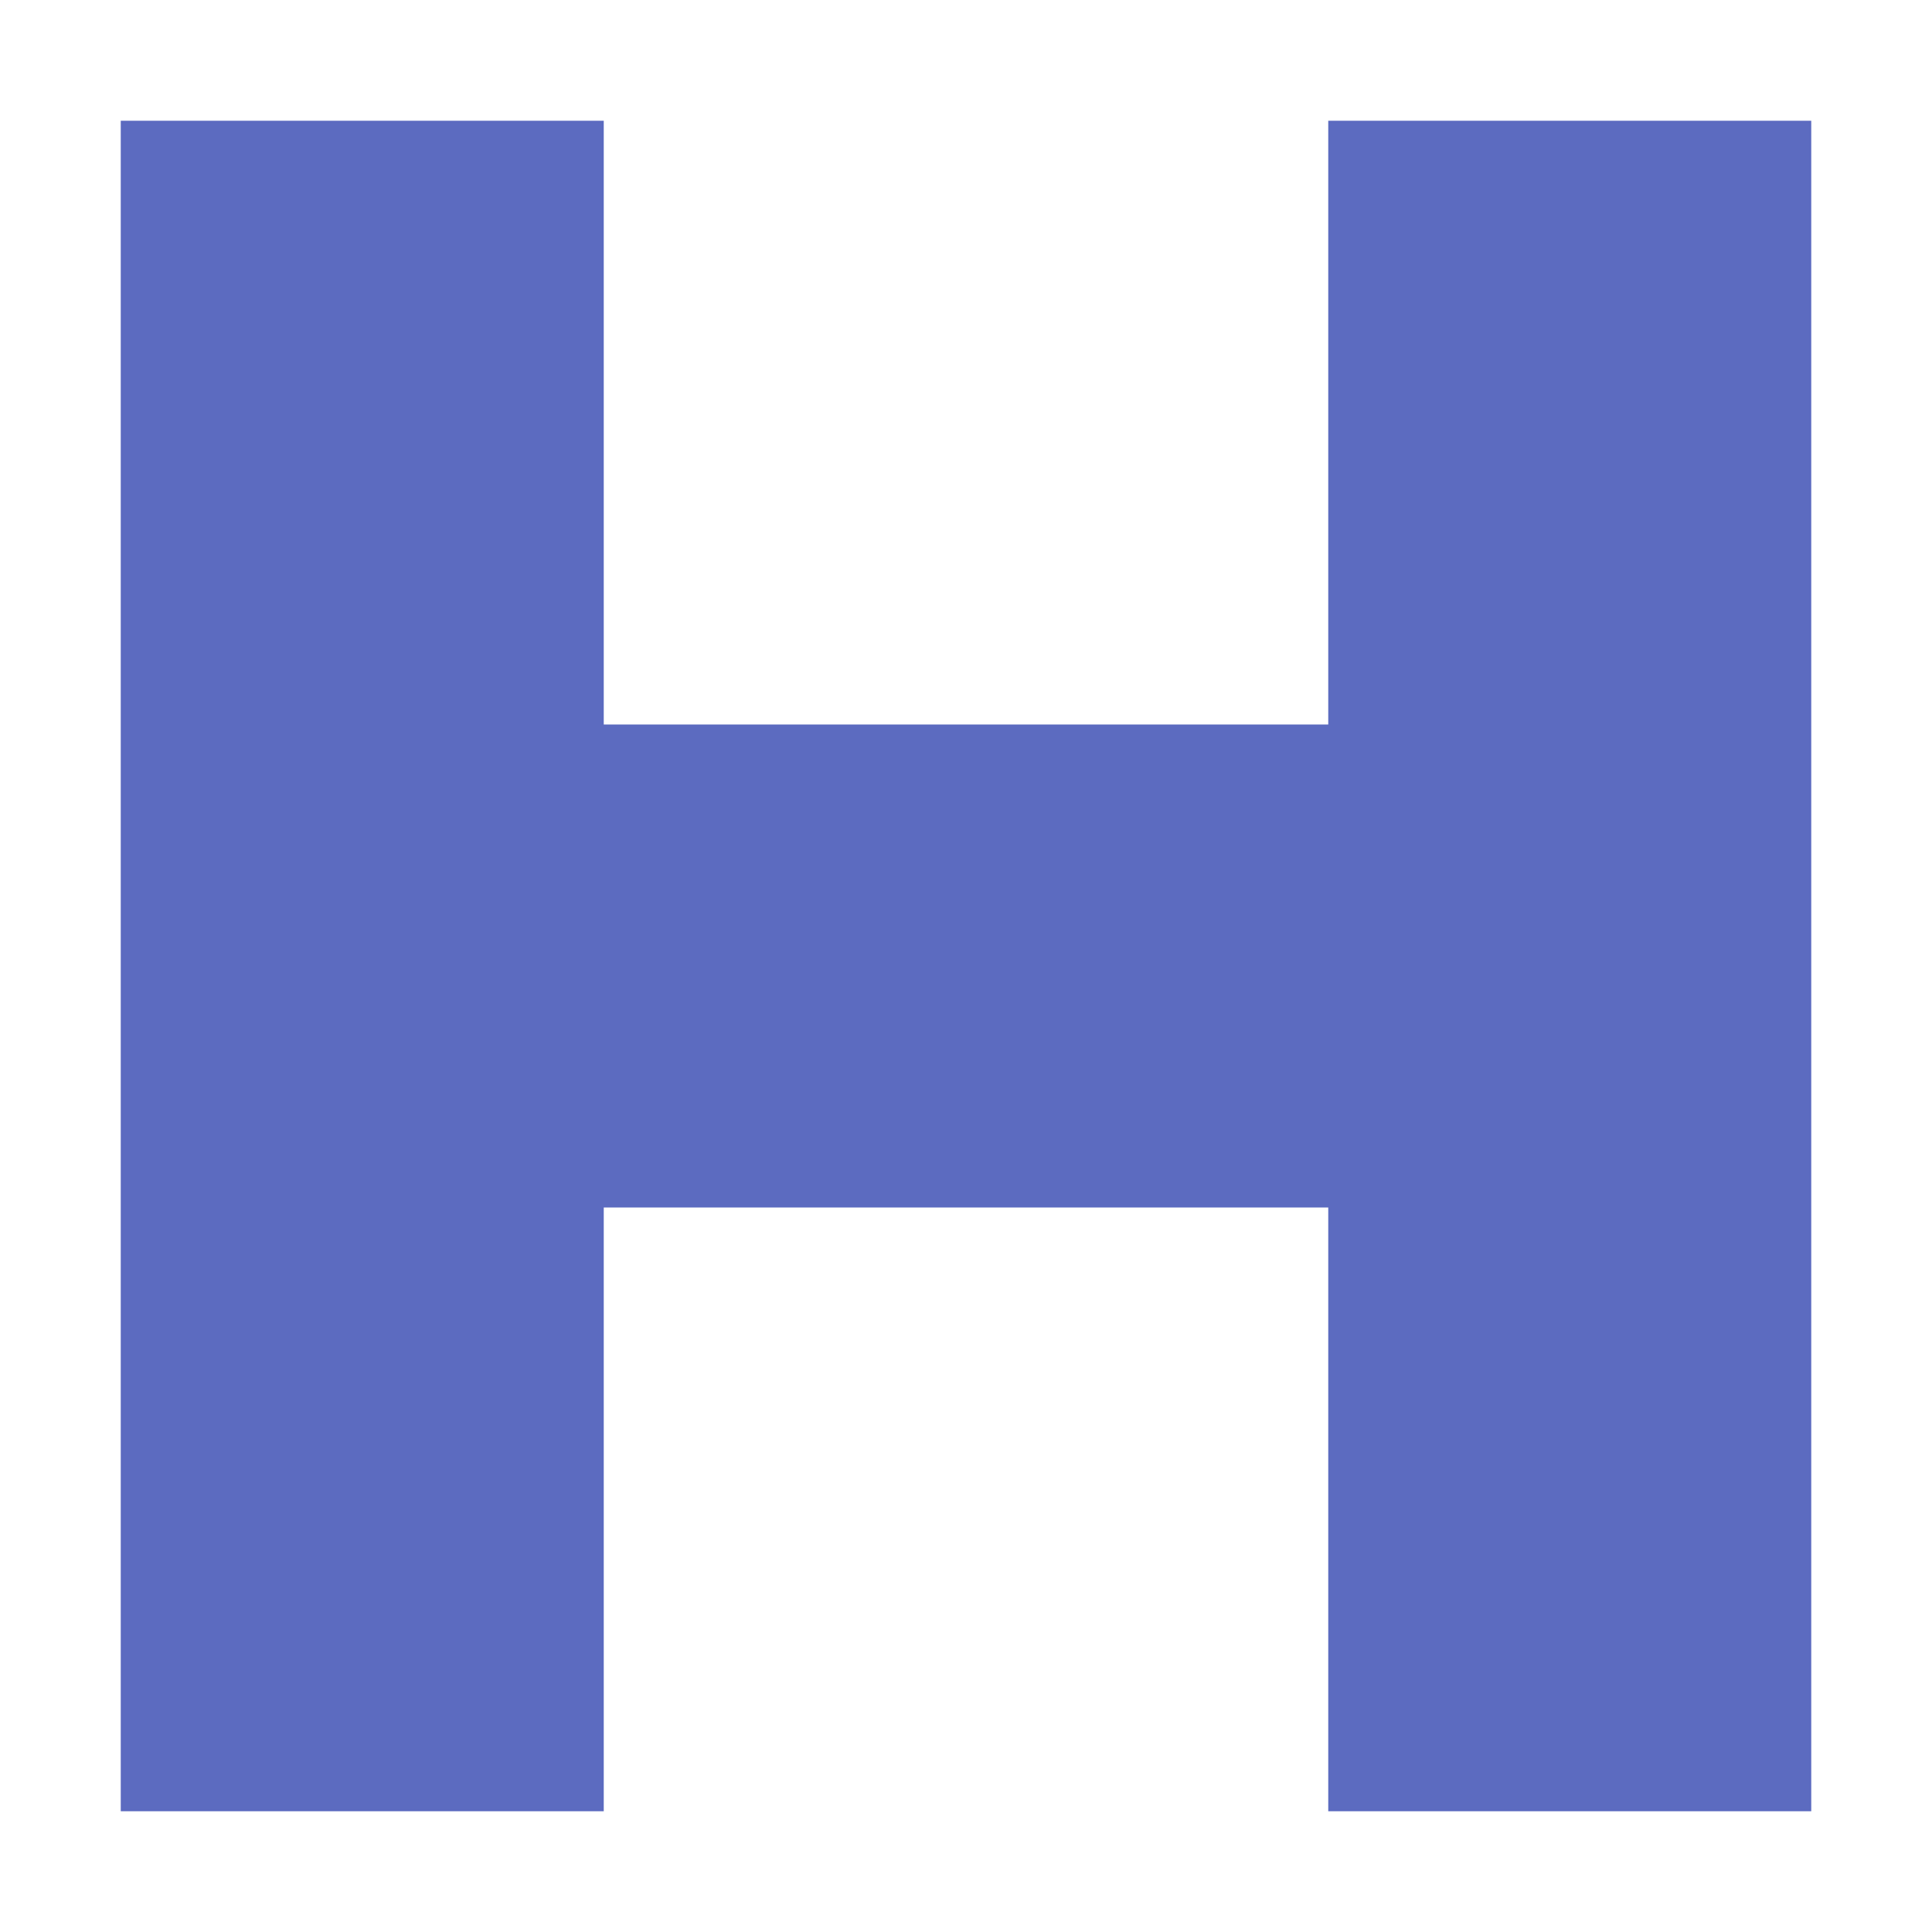 <?xml version="1.0" encoding="utf-8"?>
<svg width="16" height="16" viewBox="0 0 16 16" fill="#5C6BC0" xmlns="http://www.w3.org/2000/svg">
<path d="M1 1L1 15L5 15L5 10L11 10L11 15L15 15L15 1L11 1L11 6L5 6L5 1Z"/>
</svg>

